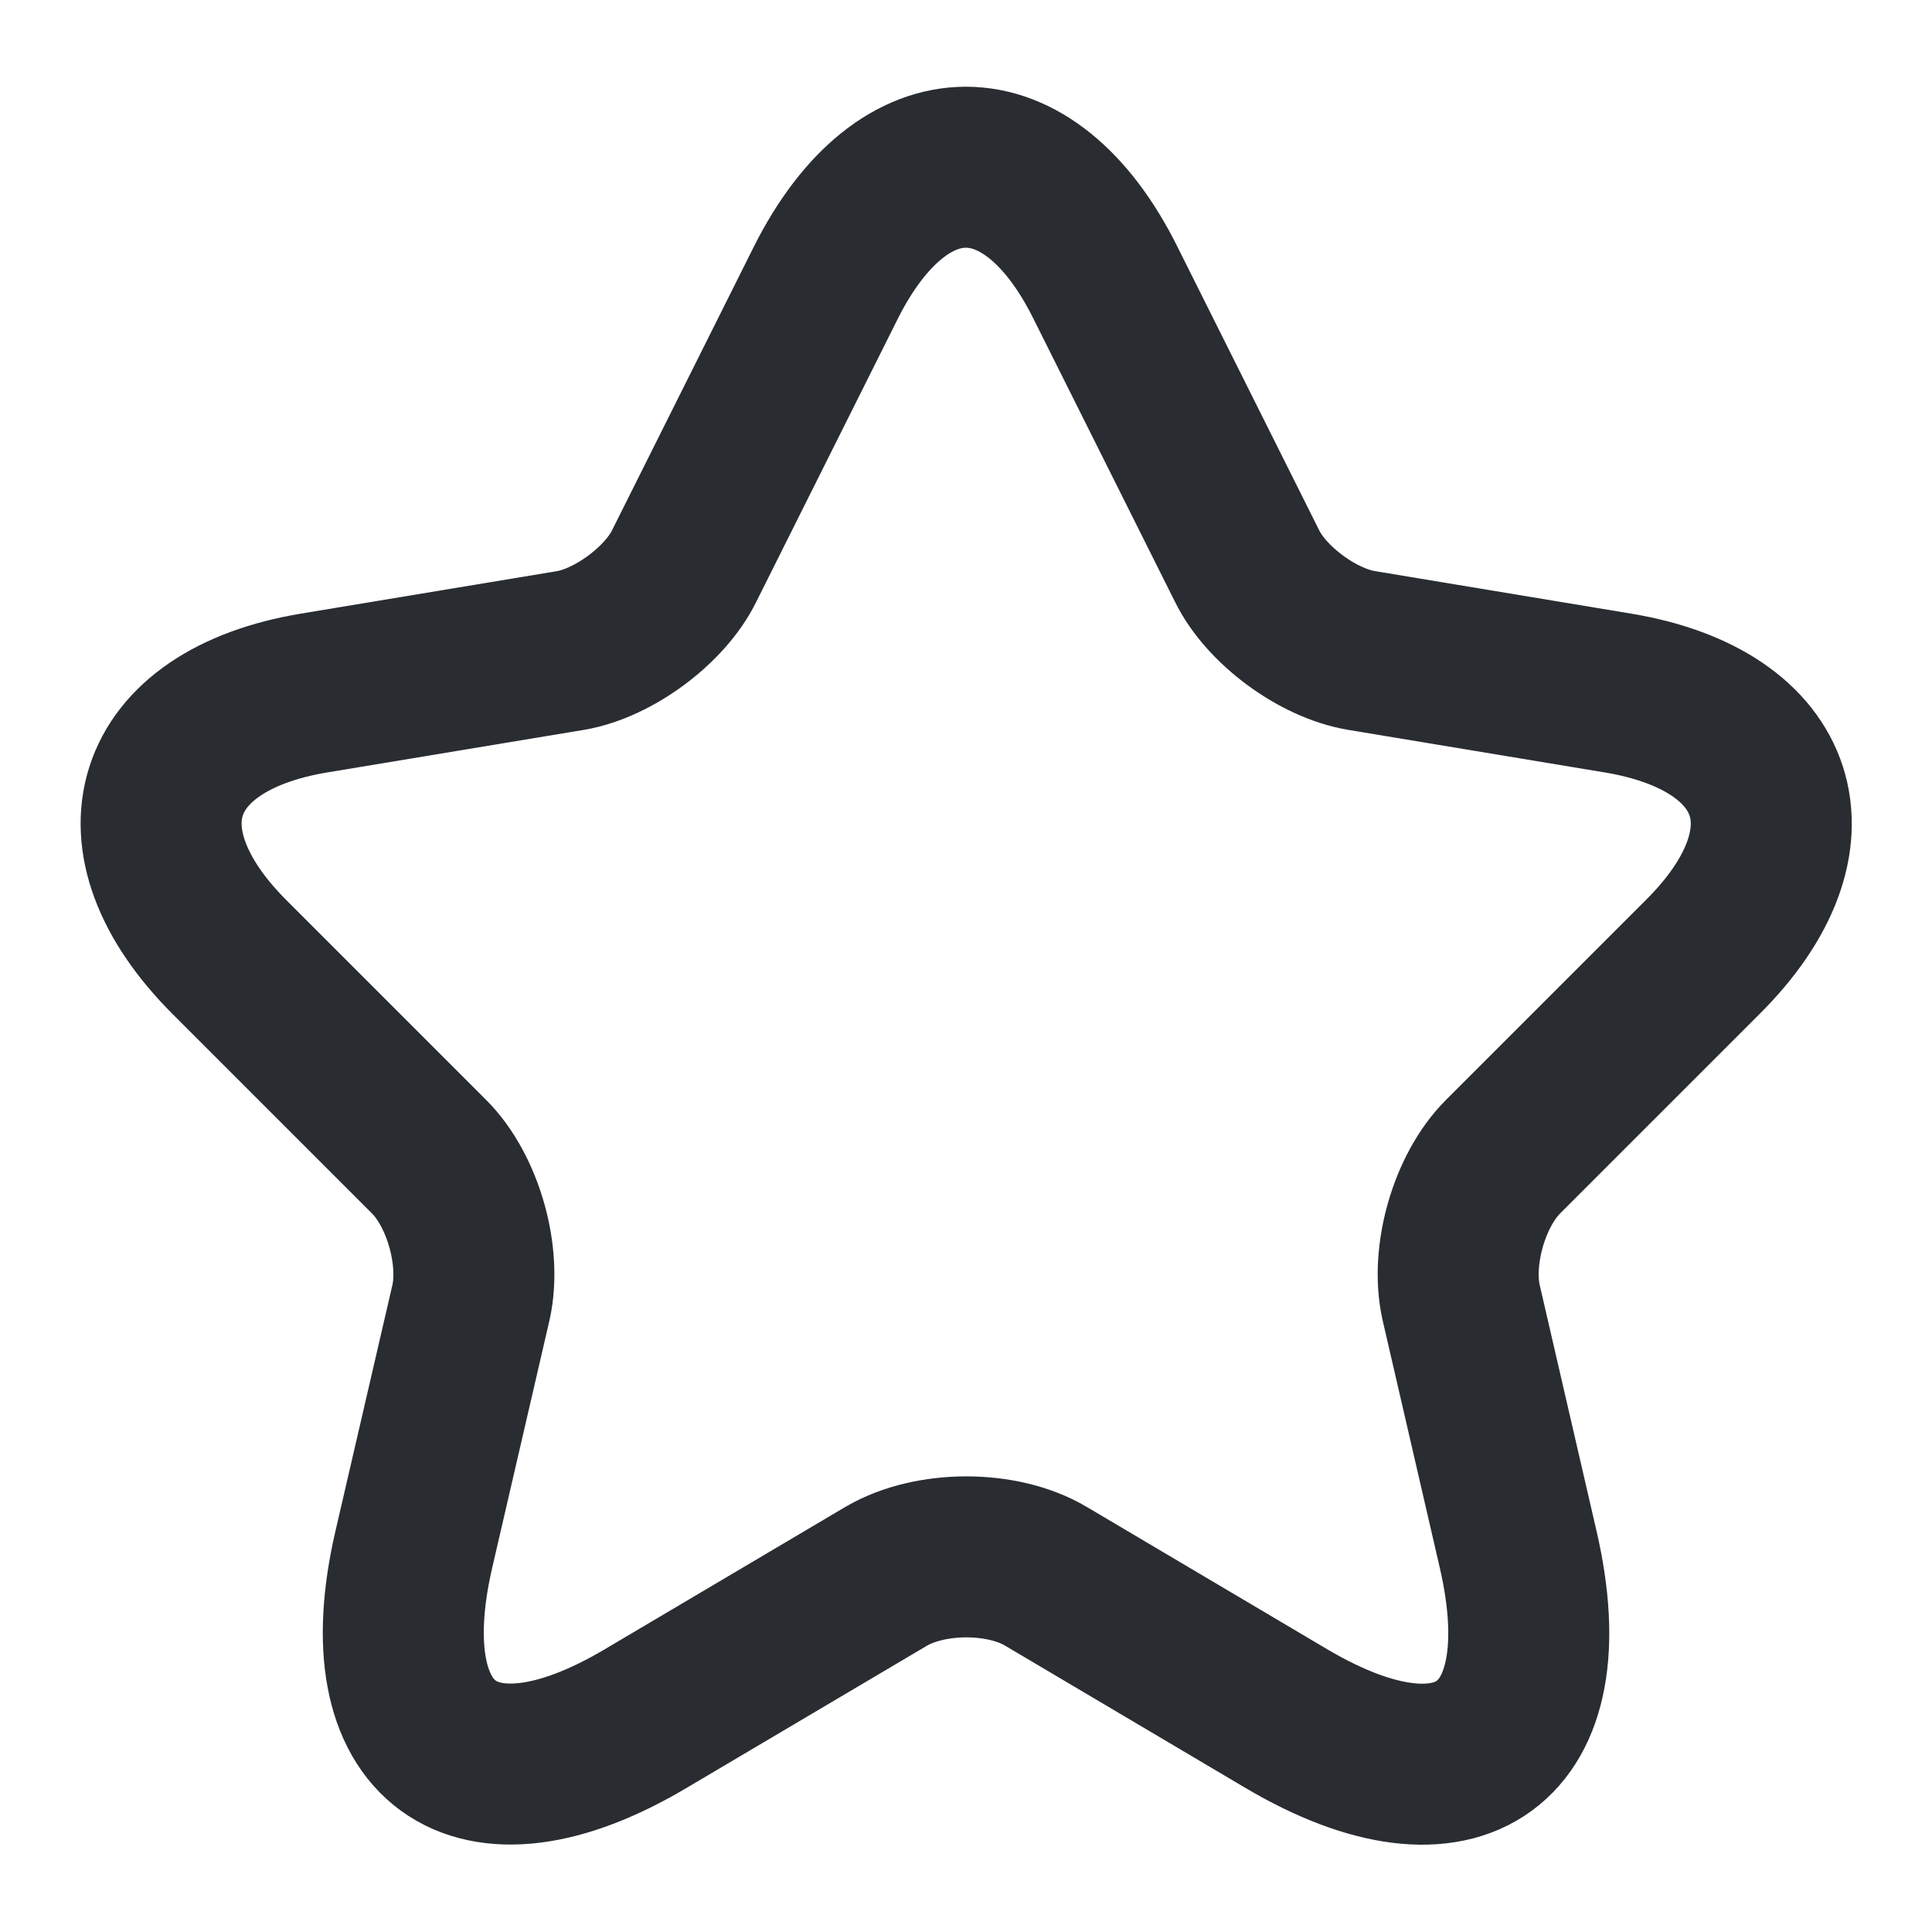 <svg width="18" height="18" viewBox="0 0 18 18" fill="none" xmlns="http://www.w3.org/2000/svg">
<path d="M10.298 2.632L11.618 5.272C11.798 5.64 12.278 5.992 12.683 6.06L15.075 6.457C16.605 6.712 16.965 7.822 15.863 8.917L14.003 10.777C13.688 11.092 13.515 11.7 13.613 12.135L14.145 14.438C14.565 16.26 13.598 16.965 11.985 16.012L9.743 14.685C9.338 14.445 8.67 14.445 8.258 14.685L6.015 16.012C4.41 16.965 3.435 16.253 3.855 14.438L4.388 12.135C4.485 11.7 4.313 11.092 3.998 10.777L2.138 8.917C1.043 7.822 1.395 6.712 2.925 6.457L5.318 6.06C5.715 5.992 6.195 5.64 6.375 5.272L7.695 2.632C8.415 1.2 9.585 1.2 10.298 2.632Z" stroke="#292D32" stroke-width="1.5" stroke-linecap="round" stroke-linejoin="round"/>
</svg>
